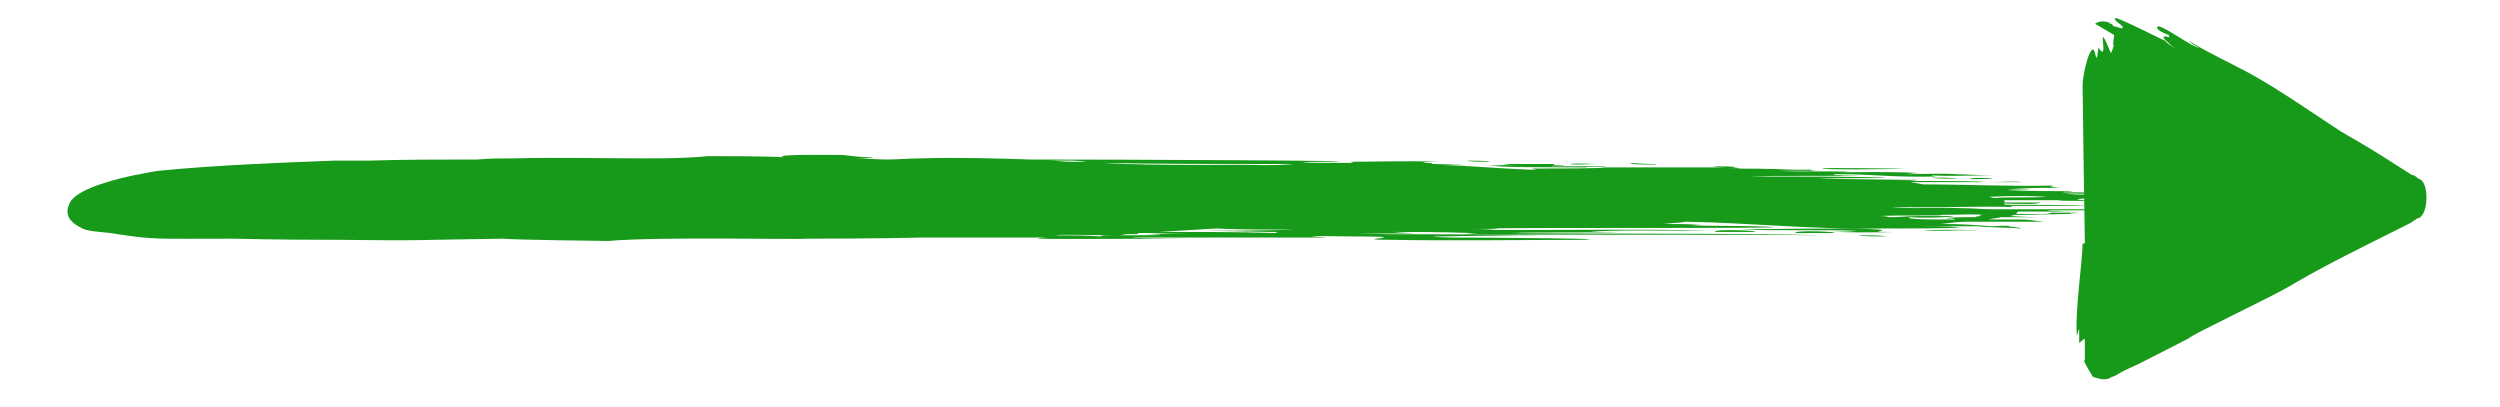 <?xml version="1.0" encoding="UTF-8" standalone="no"?><svg xmlns="http://www.w3.org/2000/svg" xmlns:xlink="http://www.w3.org/1999/xlink" clip-rule="evenodd" stroke-miterlimit="10" viewBox="0 0 221 36"><desc>SVG generated by Keynote</desc><defs></defs><g transform="matrix(1.00, 0.00, -0.00, -1.00, 0.0, 36.0)"><path d="M 174.1 20.2 C 174.5 20.3 176.1 20.3 176.1 20.2 C 175.5 20.2 174.2 20.1 174.1 20.2 C 174.1 20.2 174.1 20.2 174.1 20.2 Z M 170.8 20.3 C 171.4 20.3 172.7 20.3 173.1 20.2 C 172.4 20.2 171.0 20.2 170.8 20.3 C 170.8 20.3 170.8 20.3 170.8 20.3 Z M 175.8 19.9 C 176.7 19.9 178.3 20.0 178.7 19.9 C 177.9 19.9 176.2 19.9 175.8 19.9 C 175.8 19.9 175.8 19.9 175.8 19.9 Z M 129.7 21.8 C 130.1 21.8 131.7 21.8 131.7 21.7 C 131.1 21.7 129.8 21.7 129.7 21.8 C 129.7 21.8 129.7 21.8 129.7 21.8 Z M 138.8 21.5 C 139.4 21.6 140.7 21.5 141.1 21.5 C 140.4 21.5 139.0 21.4 138.8 21.5 C 138.8 21.5 138.8 21.5 138.8 21.5 Z M 144.1 21.6 C 145.3 21.5 146.7 21.5 146.4 21.4 C 146.0 21.5 144.2 21.4 144.1 21.6 C 144.1 21.6 144.1 21.6 144.1 21.6 Z M 174.8 15.6 C 173.5 15.7 172.5 15.6 171.6 15.6 C 167.2 15.6 173.9 15.8 174.8 15.6 C 174.8 15.6 174.8 15.6 174.8 15.6 Z M 153.4 21.2 C 152.6 21.2 151.8 21.2 151.4 21.3 C 152.2 21.3 153.4 21.3 153.4 21.2 C 153.4 21.2 153.4 21.2 153.4 21.2 Z M 161.1 21.1 C 161.3 21.2 165.9 21.1 168.4 21.1 C 166.2 21.0 160.9 21.0 161.1 21.1 C 161.1 21.1 161.1 21.1 161.1 21.1 Z M 164.1 15.6 C 161.2 15.7 156.4 15.6 154.3 15.7 C 152.2 15.7 158.1 15.8 163.5 15.8 C 169.0 15.7 164.5 15.5 166.7 15.5 C 168.9 15.5 164.6 15.4 162.4 15.5 C 160.2 15.5 163.9 15.5 164.1 15.6 C 164.1 15.6 164.1 15.6 164.1 15.6 Z M 164.2 15.2 C 165.3 15.2 166.2 15.2 166.9 15.1 C 165.7 15.1 164.7 15.1 164.2 15.2 C 164.2 15.2 164.2 15.2 164.2 15.2 Z M 6.1 17.9 C 6.4 19.0 9.0 19.9 11.8 20.5 C 12.5 20.6 13.2 20.8 14.0 20.9 C 19.1 21.4 24.3 21.6 29.5 21.8 C 30.5 21.8 31.6 21.8 32.6 21.8 C 35.8 21.9 39.0 21.9 42.2 21.9 C 43.3 22.0 44.4 22.0 45.5 22.0 C 49.3 22.1 53.0 22.0 56.8 22.0 C 58.7 22.0 60.6 22.0 62.6 22.2 C 63.6 22.2 67.8 22.2 69.3 22.1 C 67.9 22.4 74.9 22.3 74.5 22.3 C 75.3 22.2 76.1 22.1 76.9 22.1 C 77.7 22.1 76.7 22.0 75.7 22.0 C 76.6 22.0 77.5 21.9 78.4 21.9 C 79.4 21.9 80.4 22.0 81.4 22.0 C 84.6 22.1 88.1 22.0 91.1 21.9 C 99.4 21.9 122.0 21.8 117.9 21.7 C 113.3 21.7 115.7 21.6 116.9 21.6 C 117.6 21.6 118.6 21.6 119.7 21.6 C 119.7 21.6 119.6 21.6 119.4 21.7 C 121.5 21.7 124.4 21.8 127.2 21.7 C 126.7 21.7 126.0 21.7 125.8 21.6 C 127.2 21.6 126.1 21.5 127.0 21.5 C 129.6 21.4 130.9 21.4 127.8 21.4 C 130.7 21.3 132.5 21.1 135.3 21.0 C 136.3 21.0 135.7 21.0 135.4 21.1 C 137.3 21.1 141.5 21.1 141.9 21.2 C 142.3 21.2 130.4 21.2 132.5 21.3 C 133.4 21.3 135.2 21.3 135.8 21.3 C 134.3 21.3 132.5 21.3 131.5 21.4 C 132.6 21.4 134.0 21.4 134.9 21.4 C 133.9 21.4 133.2 21.4 132.9 21.5 C 134.3 21.5 135.4 21.5 137.2 21.5 C 138.0 21.5 136.5 21.4 138.2 21.4 C 138.5 21.3 137.1 21.4 137.2 21.3 C 138.5 21.3 141.2 21.3 141.8 21.3 C 142.5 21.2 140.2 21.3 140.2 21.2 C 145.3 21.2 151.2 21.2 153.0 21.2 C 154.8 21.1 153.1 21.1 152.4 21.1 C 154.5 21.1 156.1 21.1 158.6 21.0 C 160.2 21.0 159.6 21.0 159.0 21.0 C 159.4 21.0 159.8 21.0 160.0 21.0 C 160.2 20.9 160.7 20.9 161.0 20.9 C 160.0 20.9 158.1 20.9 157.3 20.9 C 158.8 20.8 162.4 20.9 163.6 20.8 C 161.6 20.7 159.4 20.7 157.1 20.7 C 161.6 20.7 166.2 20.9 169.8 20.7 C 169.1 20.7 168.8 20.6 168.3 20.6 C 169.7 20.6 171.7 20.7 172.9 20.6 C 173.6 20.6 174.9 20.5 176.3 20.5 C 173.9 20.5 172.4 20.4 170.7 20.5 C 170.8 20.5 170.9 20.4 171.2 20.4 C 167.5 20.3 165.4 20.6 162.8 20.6 C 162.6 20.6 162.4 20.6 162.2 20.6 C 161.4 20.5 164.3 20.5 164.6 20.5 C 160.8 20.4 156.6 20.5 154.7 20.4 C 159.3 20.4 163.3 20.4 166.8 20.3 C 165.9 20.2 162.4 20.3 160.8 20.2 C 168.3 20.1 169.0 20.1 169.6 20.1 C 169.0 20.0 168.5 20.0 167.9 20.0 C 168.0 20.0 168.2 20.0 168.3 20.0 C 171.6 20.0 175.5 20.0 175.3 19.9 C 175.2 19.9 172.1 19.9 168.9 19.9 C 169.3 19.8 169.6 19.8 170.0 19.7 C 173.7 19.7 177.9 19.5 181.6 19.6 C 181.0 19.5 181.3 19.5 182.1 19.4 C 180.9 19.4 179.3 19.4 178.0 19.3 C 178.5 19.3 179.2 19.3 179.5 19.3 C 178.8 19.2 177.9 19.3 177.5 19.2 C 179.3 19.1 181.2 19.1 183.1 19.1 C 183.4 19.0 182.3 19.1 182.4 19.0 C 184.1 19.0 186.6 19.0 187.9 18.9 C 186.4 18.8 183.5 18.9 182.6 18.9 C 183.2 18.8 183.8 18.8 184.4 18.8 C 185.6 18.8 186.2 18.7 184.8 18.7 C 184.1 18.7 184.1 18.7 184.3 18.7 C 185.1 18.6 188.0 18.6 187.9 18.5 C 187.2 18.5 184.3 18.5 183.6 18.4 C 184.1 18.2 185.6 18.3 185.7 18.2 C 182.5 18.3 182.7 18.2 181.9 18.3 C 182.2 18.3 183.1 18.3 183.1 18.3 C 181.1 18.3 179.2 18.3 177.1 18.3 C 177.1 18.3 177.1 18.3 177.1 18.3 C 177.1 18.3 177.1 18.3 177.1 18.3 C 177.1 18.3 177.1 18.3 177.1 18.3 C 177.3 18.2 177.3 18.2 177.1 18.1 C 177.9 18.1 178.8 18.1 180.4 18.1 C 180.0 17.9 178.5 18.0 177.2 18.0 C 177.2 18.0 177.2 18.0 177.2 17.9 C 179.4 17.9 182.8 17.9 185.0 17.8 C 184.0 17.8 180.2 17.8 177.6 17.8 C 177.7 17.8 177.8 17.8 177.9 17.7 C 174.6 17.8 170.8 17.6 167.2 17.7 C 169.0 17.5 171.0 17.7 173.3 17.6 C 174.3 17.6 175.3 17.5 176.3 17.5 C 179.1 17.5 187.7 17.5 188.6 17.5 C 189.7 17.4 181.1 17.4 181.0 17.4 C 181.0 17.3 185.0 17.3 183.1 17.3 C 182.1 17.3 180.0 17.3 178.4 17.3 C 178.3 17.2 178.3 17.2 178.2 17.1 C 179.6 17.1 181.2 17.0 181.3 17.2 C 181.9 17.2 183.4 17.2 183.6 17.2 C 183.3 17.1 183.0 17.2 183.0 17.1 C 183.3 17.1 183.8 17.1 183.9 17.1 C 182.2 17.1 179.9 17.0 178.1 17.0 C 178.0 17.0 177.8 16.9 177.7 16.9 C 177.7 16.9 179.1 16.8 180.3 16.8 C 181.6 16.8 178.9 16.8 176.9 16.8 C 176.5 16.7 176.2 16.7 175.8 16.6 C 176.6 16.6 177.4 16.6 178.4 16.6 C 179.6 16.6 179.5 16.5 180.7 16.4 C 178.5 16.4 176.0 16.4 173.9 16.4 C 173.2 16.4 172.4 16.3 171.6 16.2 C 173.4 16.2 174.9 16.1 175.9 16.0 C 176.6 16.0 177.4 16.1 177.7 16.0 C 177.0 16.0 178.8 15.9 178.6 15.8 C 177.6 15.9 175.5 15.9 174.8 16.0 C 173.2 16.0 171.5 16.0 170.0 16.0 C 169.8 16.0 169.6 16.0 169.4 16.0 C 170.7 16.0 171.9 16.0 173.3 15.9 C 172.7 15.8 168.9 15.8 166.1 15.8 C 160.4 15.7 154.7 16.3 149.1 16.4 C 148.9 16.4 148.5 16.3 148.2 16.3 C 147.8 16.3 147.4 16.2 146.9 16.2 C 148.3 16.2 149.5 16.2 150.5 16.1 C 146.5 16.0 156.2 16.1 156.8 15.9 C 150.3 15.8 138.2 15.9 130.8 15.8 C 132.6 15.8 133.1 15.8 131.2 15.7 C 130.7 15.7 130.2 15.7 129.6 15.7 C 137.2 15.6 145.1 15.8 151.2 15.6 C 147.6 15.6 142.1 15.7 140.6 15.5 C 141.7 15.5 143.2 15.5 143.4 15.5 C 141.6 15.4 135.4 15.5 133.6 15.4 C 142.5 15.3 154.5 15.4 161.0 15.2 C 151.2 15.3 137.8 15.2 129.4 15.3 C 130.8 15.4 130.8 15.4 130.1 15.4 C 127.4 15.5 124.8 15.5 122.1 15.5 C 121.6 15.5 121.8 15.5 123.1 15.5 C 124.1 15.4 124.8 15.4 125.1 15.4 C 124.4 15.3 116.0 15.4 122.7 15.3 C 129.3 15.3 140.8 15.2 134.1 15.2 C 127.4 15.1 124.7 15.1 128.4 15.0 C 132.0 15.0 143.6 14.9 139.8 14.8 C 135.9 14.8 127.7 14.7 123.1 14.8 C 118.4 14.8 126.2 15.1 119.4 15.1 C 112.6 15.2 118.3 15.0 117.0 15.0 C 114.9 15.0 111.1 15.0 107.5 15.0 C 105.0 15.0 101.7 15.0 100.1 15.0 C 100.2 14.9 107.9 14.9 104.9 14.9 C 97.4 14.9 89.1 14.8 92.5 15.0 C 87.9 15.0 84.5 15.0 81.6 15.0 C 77.1 14.9 71.9 14.9 71.3 14.9 C 70.6 14.8 58.4 15.1 53.8 14.7 C 53.4 14.7 45.2 14.8 44.5 14.9 C 36.6 14.8 37.7 14.7 30.0 14.8 C 23.5 14.8 21.6 14.9 20.5 14.9 C 13.7 14.9 13.7 14.8 10.4 15.3 C 9.4 15.5 7.8 15.5 7.3 15.8 C 6.2 16.3 5.7 17.0 6.1 17.9 C 6.1 17.9 6.1 17.9 6.1 17.9 Z M 176.3 18.5 C 177.5 18.6 179.6 18.5 180.9 18.6 C 179.5 18.7 177.7 18.7 175.8 18.6 C 176.0 18.6 176.1 18.5 176.3 18.5 C 176.3 18.5 176.3 18.5 176.3 18.5 Z M 167.0 16.8 C 167.8 16.8 168.7 16.9 169.6 16.9 C 170.5 16.9 171.4 16.9 172.7 16.9 C 172.6 16.8 170.4 16.7 168.8 16.8 C 168.8 16.7 168.8 16.7 168.8 16.7 C 169.6 16.6 170.5 16.6 171.7 16.6 C 172.1 16.6 172.4 16.6 172.8 16.6 C 172.9 16.7 172.3 16.7 172.0 16.7 C 172.3 16.8 173.3 16.8 174.6 16.8 C 174.8 16.9 175.0 16.9 175.1 16.9 C 175.3 17.0 174.3 17.0 175.4 17.0 C 174.6 17.1 172.6 17.0 171.4 17.0 C 172.8 16.9 167.5 17.0 166.2 16.9 C 166.4 16.9 166.7 16.9 167.0 16.8 Z M 156.8 20.7 C 156.1 20.7 155.4 20.7 154.7 20.7 C 155.7 20.7 156.5 20.7 157.3 20.7 C 157.1 20.7 157.0 20.7 156.8 20.7 Z M 97.5 21.6 C 101.8 21.3 110.9 21.5 111.5 21.4 C 112.4 21.4 113.3 21.4 114.3 21.5 C 108.3 21.5 101.8 21.5 97.5 21.6 C 97.5 21.6 97.5 21.6 97.5 21.6 Z M 112.7 15.4 C 113.1 15.5 113.0 15.5 112.1 15.5 C 107.4 15.6 104.7 15.6 107.6 15.6 C 110.1 15.6 115.6 15.7 114.0 15.7 C 111.8 15.7 109.7 15.7 107.5 15.8 C 105.8 15.7 104.2 15.6 102.5 15.5 C 106.1 15.5 109.6 15.5 112.7 15.4 C 112.7 15.4 112.7 15.4 112.7 15.4 Z M 100.5 15.3 C 101.8 15.3 103.4 15.4 104.9 15.4 C 103.6 15.4 102.2 15.4 100.8 15.4 C 100.7 15.4 100.6 15.4 100.5 15.3 Z M 98.9 15.2 C 101.5 15.2 104.1 15.2 101.5 15.3 C 100.9 15.3 100.3 15.3 99.7 15.3 C 99.4 15.3 99.2 15.2 98.9 15.2 Z M 97.3 15.1 C 97.3 15.2 97.7 15.2 98.6 15.2 C 96.8 15.2 93.3 15.3 93.4 15.2 C 94.6 15.2 95.9 15.2 97.3 15.1 C 97.3 15.1 97.3 15.1 97.3 15.1 Z M 94.6 21.7 C 95.8 21.7 96.8 21.7 94.9 21.8 C 94.2 21.8 93.5 21.8 92.8 21.8 C 93.4 21.8 94.0 21.7 94.6 21.7 Z M 155.1 15.5 C 154.6 15.5 152.7 15.5 151.6 15.5 C 151.5 15.8 155.8 15.6 155.1 15.5 C 155.1 15.5 155.1 15.5 155.1 15.5 Z M 162.1 15.4 C 161.7 15.4 159.8 15.4 158.7 15.4 C 158.6 15.7 162.8 15.5 162.1 15.4 C 162.1 15.4 162.1 15.4 162.1 15.4 Z M 53.8 14.7 C 53.8 14.7 53.8 14.7 53.8 14.7 C 53.8 14.7 53.8 14.7 53.8 14.7 C 53.8 14.7 53.8 14.7 53.8 14.7 Z M 53.8 14.7 " fill="#179A19"></path><path d="M 185.2 33.9 C 185.8 34.3 186.4 34.0 186.5 34.0 C 186.5 34.0 186.5 34.0 186.5 34.0 L 186.5 34.0 L 186.5 33.9 L 186.6 33.9 L 186.7 33.9 L 186.8 33.7 L 187.2 33.6 C 187.4 33.5 187.5 33.5 187.6 33.5 C 187.9 33.7 186.7 34.2 187.0 34.4 C 187.2 34.5 191.3 32.4 191.4 32.4 C 191.6 32.1 192.6 31.5 192.9 31.3 C 192.2 31.7 191.8 32.1 191.6 32.3 C 191.6 32.3 190.7 33.0 191.8 32.7 C 191.7 32.8 191.7 32.9 191.7 32.9 L 191.8 32.9 C 191.7 32.9 190.6 33.3 190.7 33.6 C 190.8 34.1 193.9 31.7 194.4 31.8 C 193.9 32.0 193.7 32.2 193.5 32.4 C 194.3 31.8 198.2 29.9 198.9 29.5 C 201.6 28.0 204.3 26.1 206.9 24.4 C 208.1 23.7 209.5 22.9 210.9 22.0 L 213.1 20.6 L 213.3 20.5 L 213.4 20.5 L 213.4 20.5 C 213.6 20.4 213.0 20.8 213.8 20.2 C 214.8 20.0 214.7 16.8 213.7 16.7 C 213.1 16.3 213.5 16.6 213.4 16.5 L 213.4 16.5 L 213.1 16.3 L 212.5 16.0 L 211.3 15.4 C 208.1 13.8 204.9 12.2 202.4 10.7 C 200.7 9.7 193.7 6.4 193.5 6.1 C 193.3 6.0 191.2 4.9 189.2 3.9 L 187.7 3.2 L 187.0 2.8 L 186.8 2.7 L 186.7 2.7 L 186.7 2.7 L 186.7 2.7 L 186.7 2.7 C 186.8 2.9 186.5 2.1 185.0 2.7 C 183.6 5.0 184.6 3.8 184.3 4.1 L 184.3 4.1 L 184.3 4.4 C 184.3 5.3 184.3 5.9 184.3 6.0 C 184.3 6.2 183.9 5.7 183.8 5.7 L 183.8 6.9 C 183.7 6.8 183.7 6.6 183.6 6.3 C 183.4 8.4 184.1 12.9 184.1 14.5 C 184.2 14.3 184.4 14.7 184.3 14.7 C 184.3 14.7 184.1 27.1 184.1 28.4 C 184.1 29.6 184.9 32.6 185.2 31.3 C 185.4 30.4 185.4 31.2 185.5 31.8 C 186.6 30.1 185.1 35.0 186.6 31.3 C 186.6 31.2 187.1 32.4 186.9 32.9 C 186.6 31.2 187.1 32.4 186.9 32.9 C 186.6 31.2 187.1 32.4 186.9 32.9 " fill="#179A19"></path></g></svg>